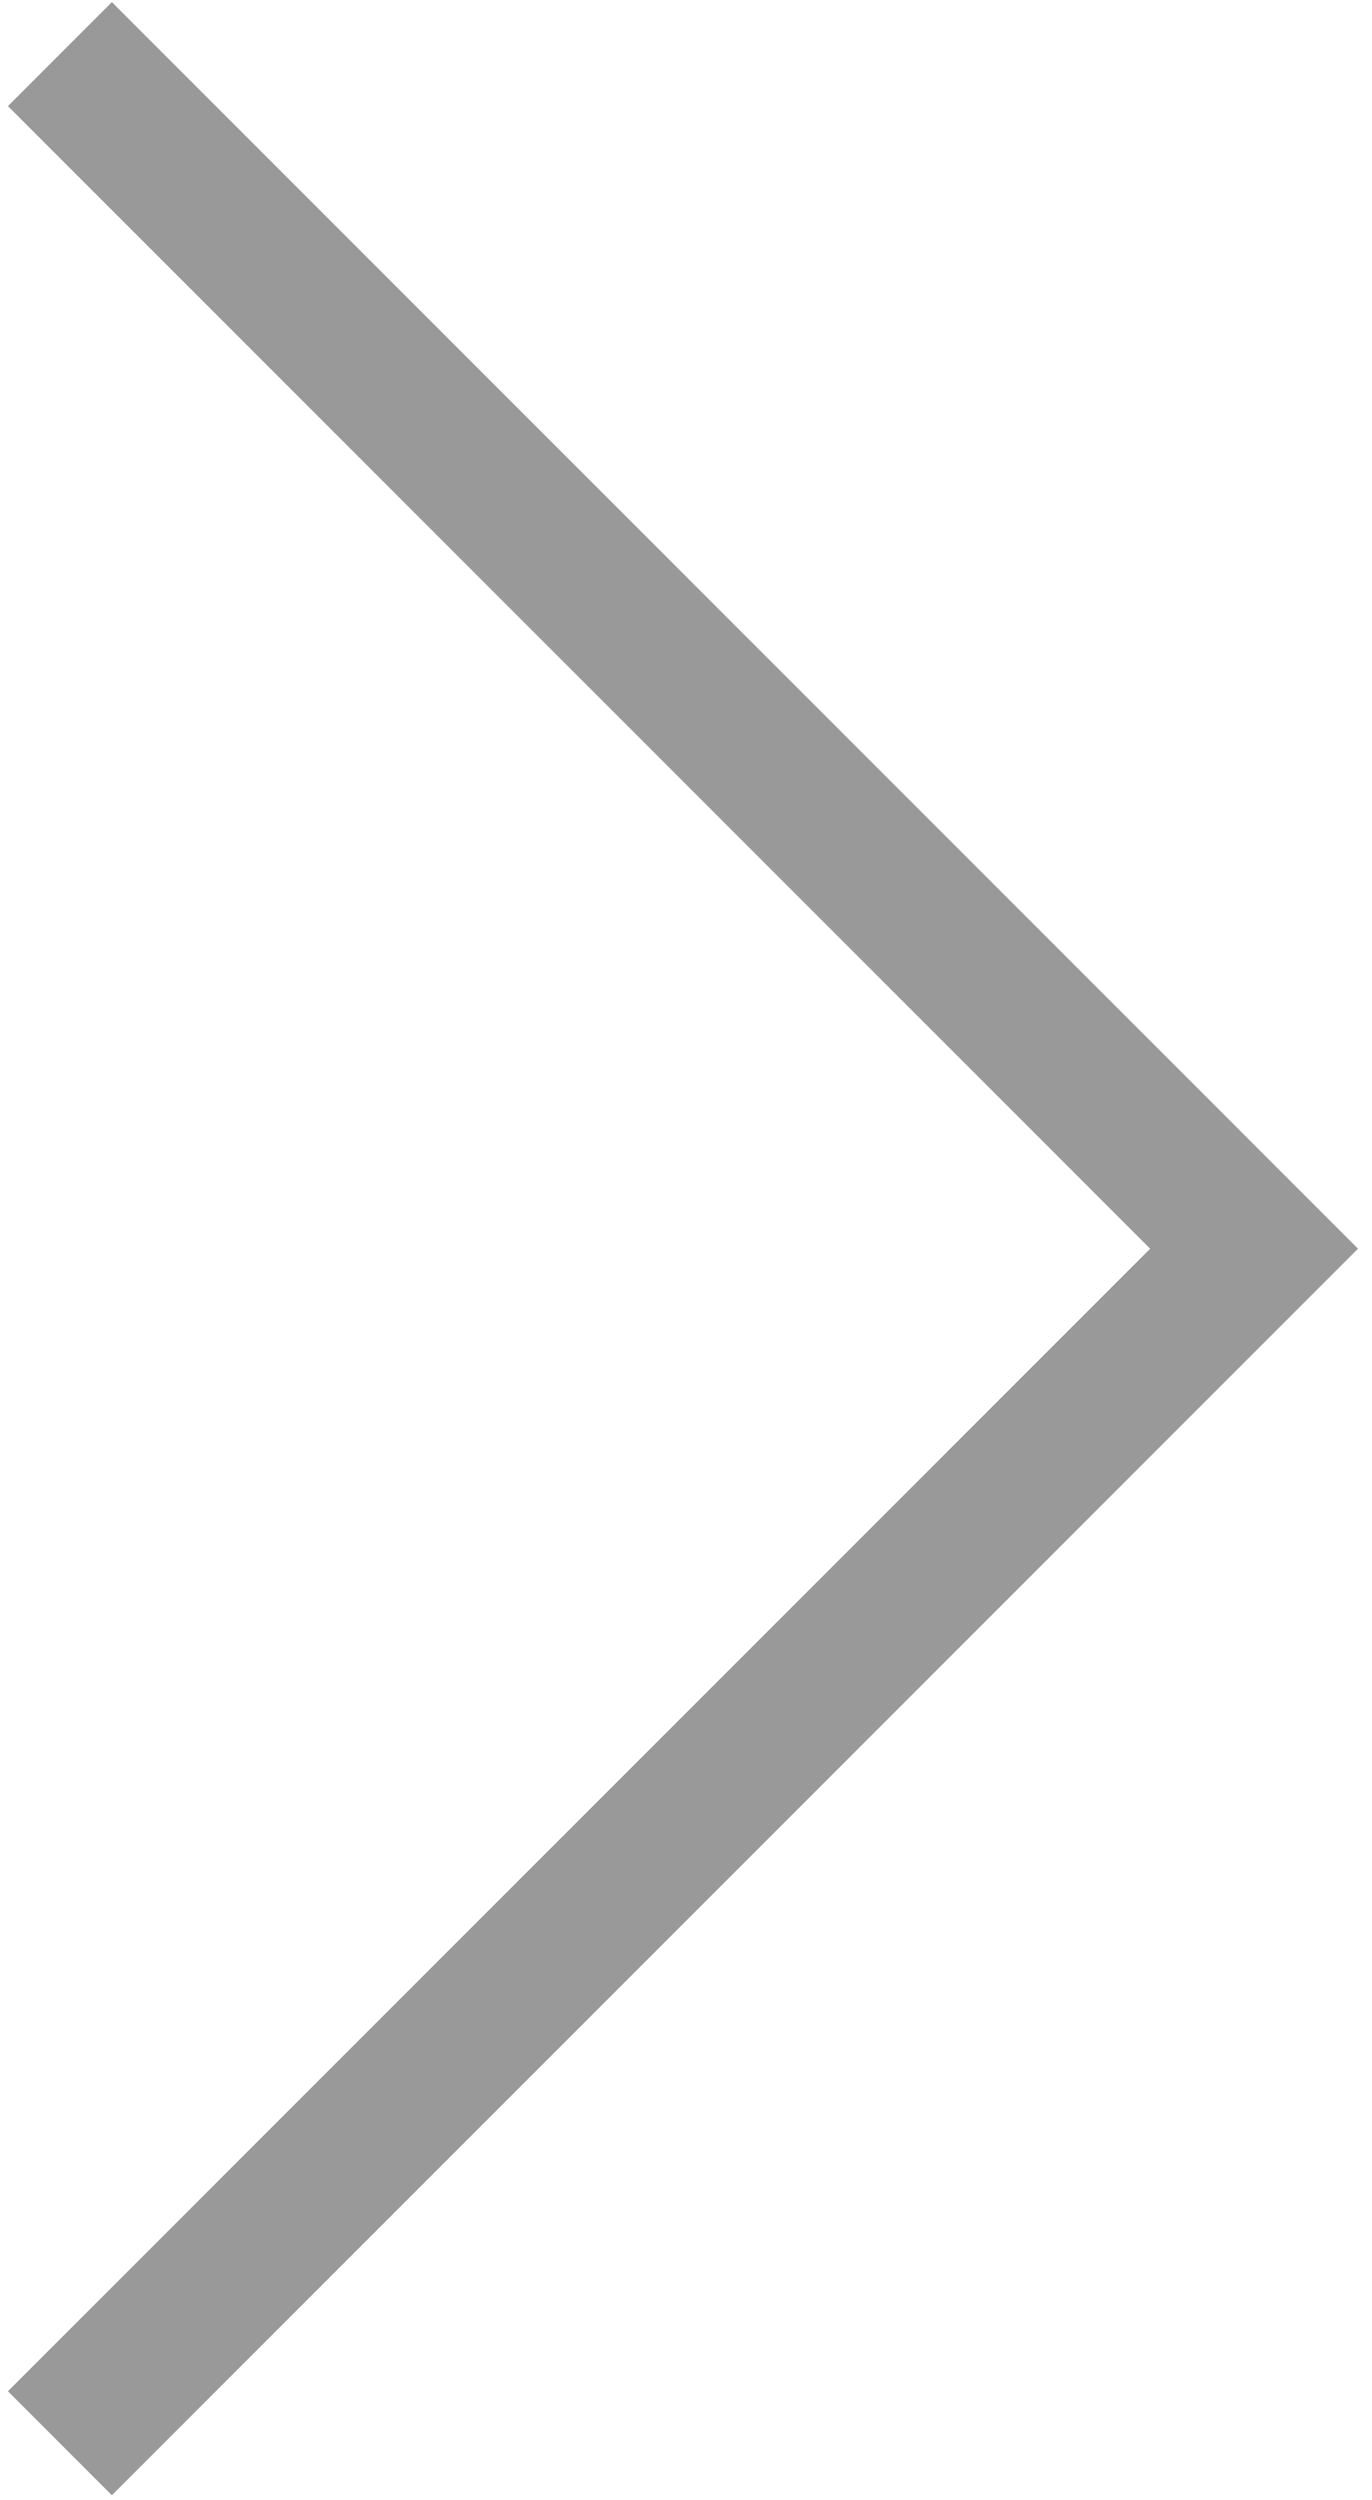 <svg width="28" height="51" viewBox="0 0 28 51" fill="none" xmlns="http://www.w3.org/2000/svg">
<path fill-rule="evenodd" clip-rule="evenodd" d="M23.473 25.476L0.162 48.786L2.283 50.908L27.715 25.476L2.283 0.043L0.162 2.165L23.473 25.476Z" fill="#999999"/>
</svg>
